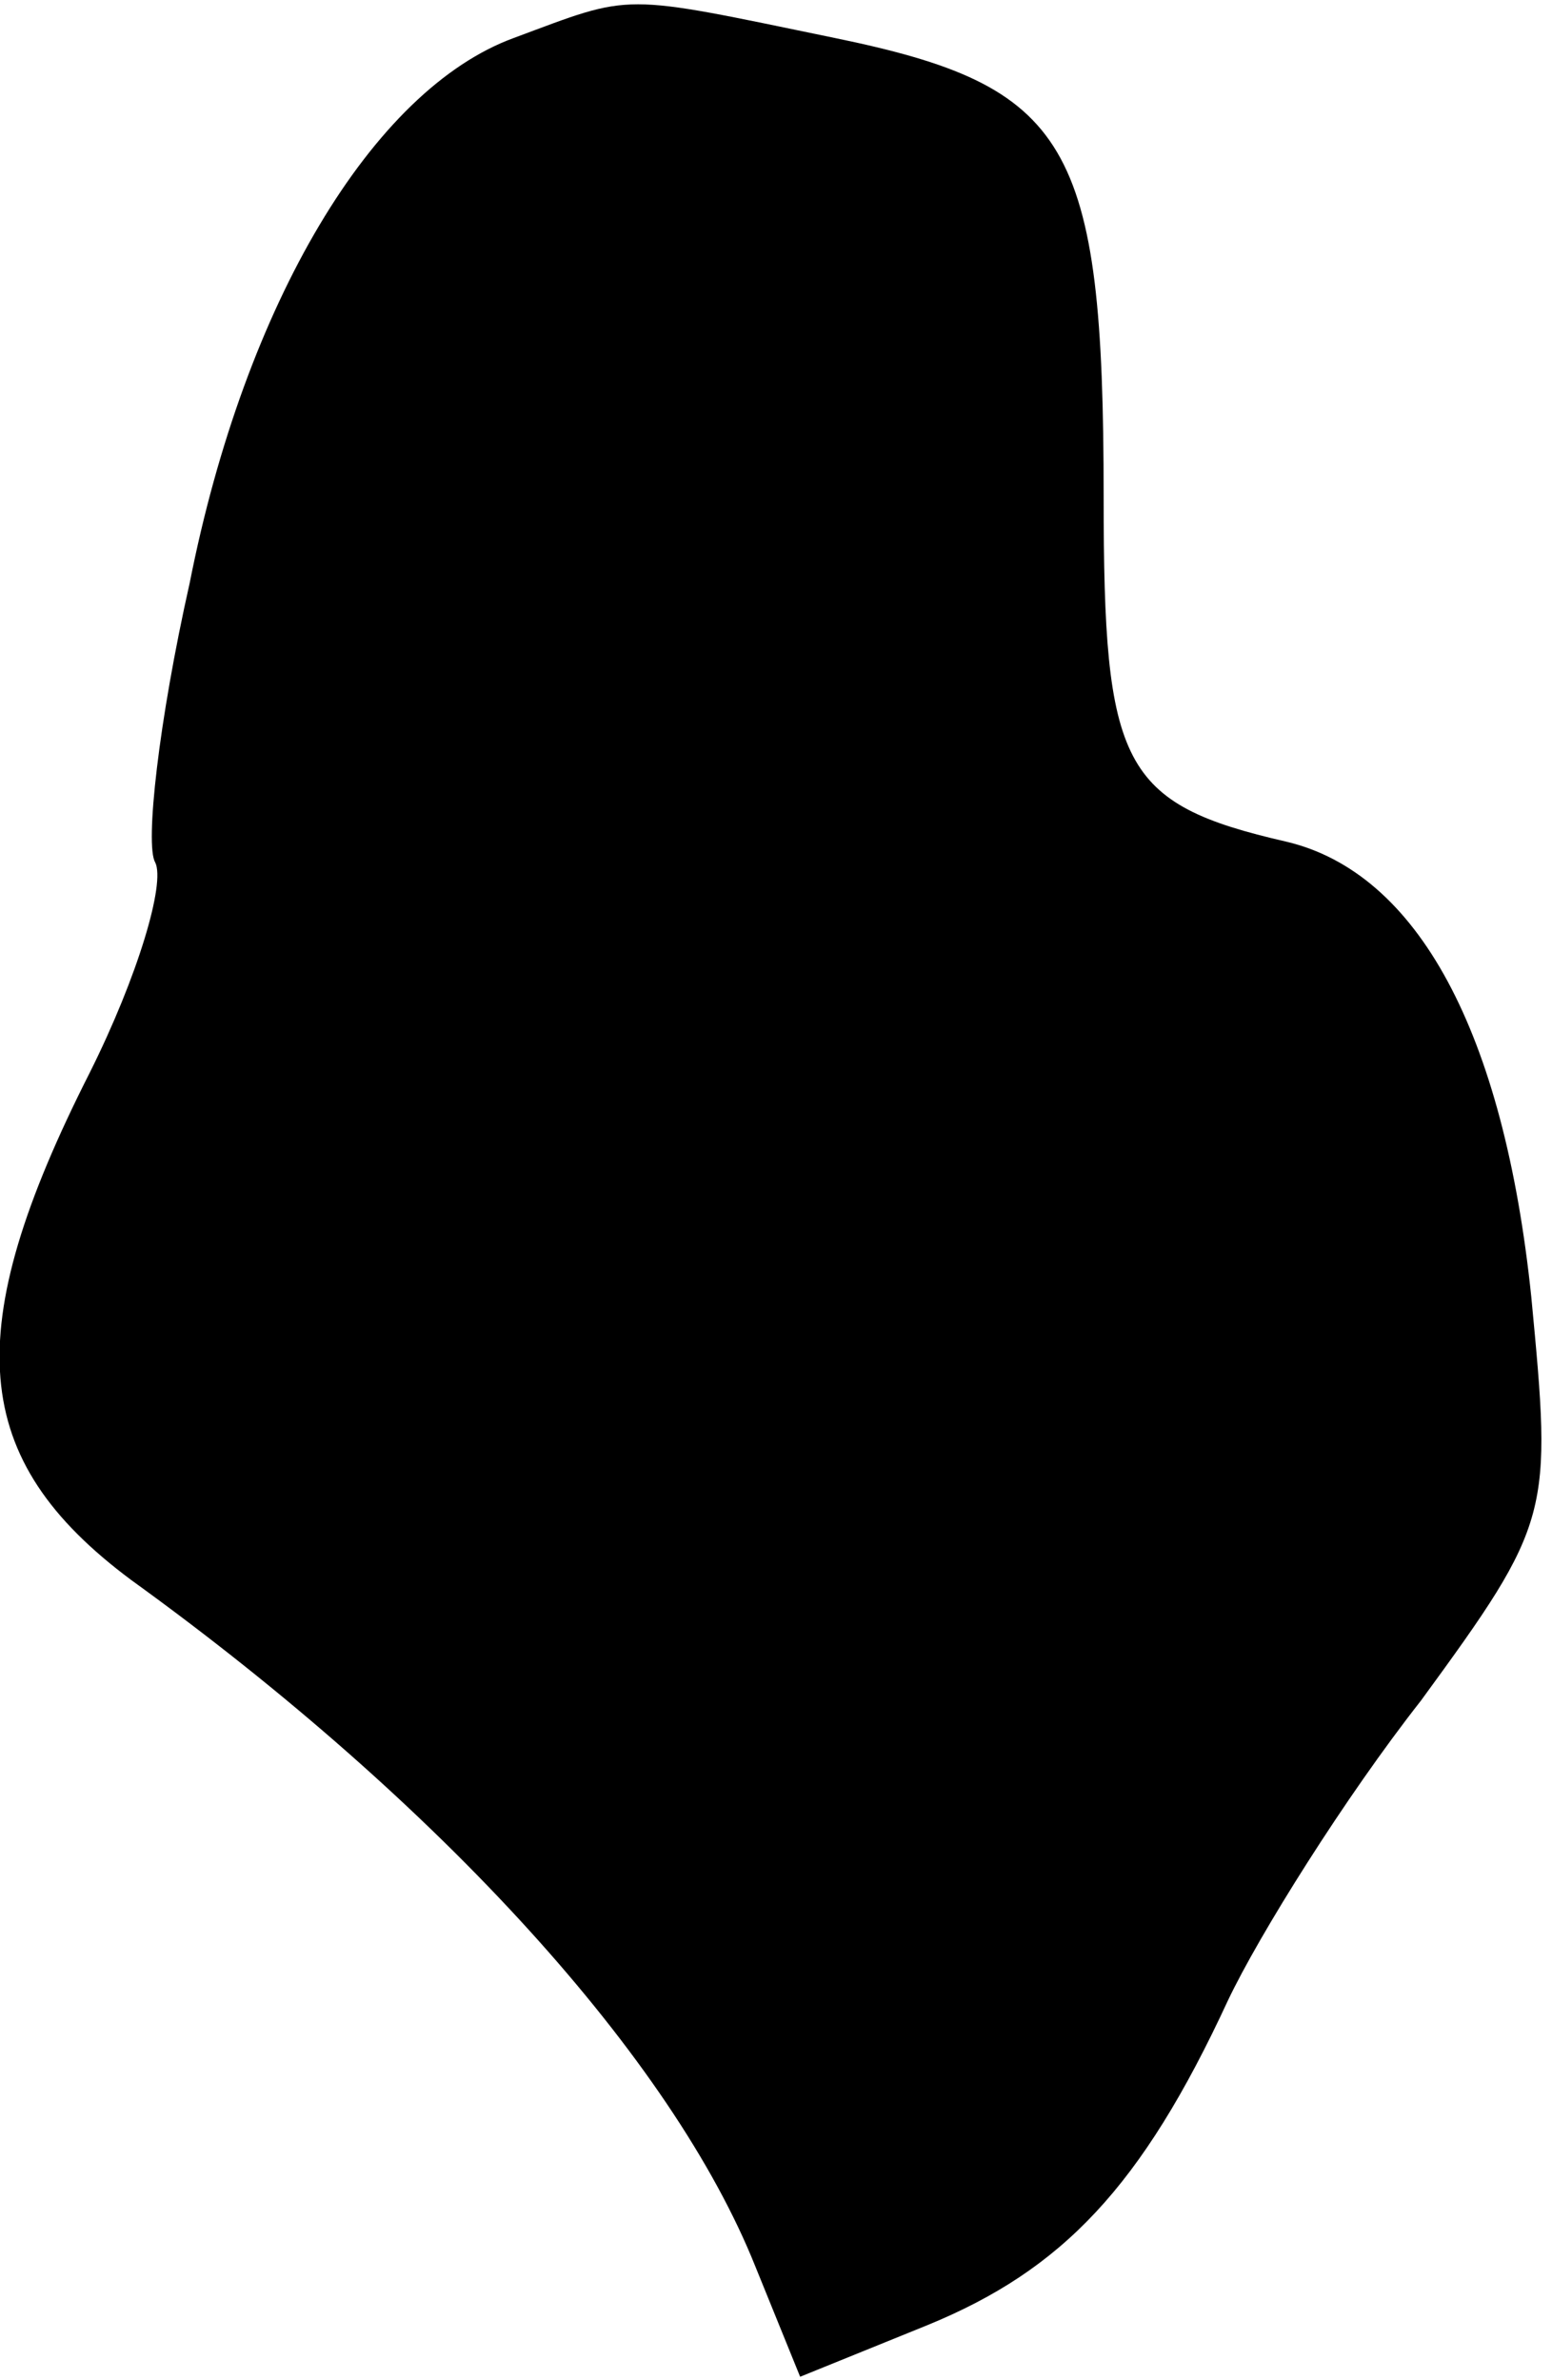 <?xml version="1.0" standalone="no"?>
<!DOCTYPE svg PUBLIC "-//W3C//DTD SVG 20010904//EN"
 "http://www.w3.org/TR/2001/REC-SVG-20010904/DTD/svg10.dtd">
<svg version="1.0" xmlns="http://www.w3.org/2000/svg"
 width="45pt" height="69pt" viewBox="0 0 45 69"
 preserveAspectRatio="xMidYMid meet">
<g transform="translate(0,69) scale(0.1,-0.1)"
fill="#000000" stroke="none">
<path fill="#000000" stroke="none" d="M149 679 c-41 -15 -78 -77 -94 -158 -9
-40 -13 -76 -10 -81 3 -6 -5 -33 -19 -61 -38 -75 -35 -112 12 -147 90 -65 157
-139 181 -199 l13 -32 37 15 c39 16 62 40 87 94 9 19 34 59 56 87 38 52 38 54
32 117 -8 77 -33 123 -71 132 -48 11 -53 22 -53 100 0 103 -10 119 -78 133
-63 13 -58 13 -93 0z"/>
</g>
</svg>
